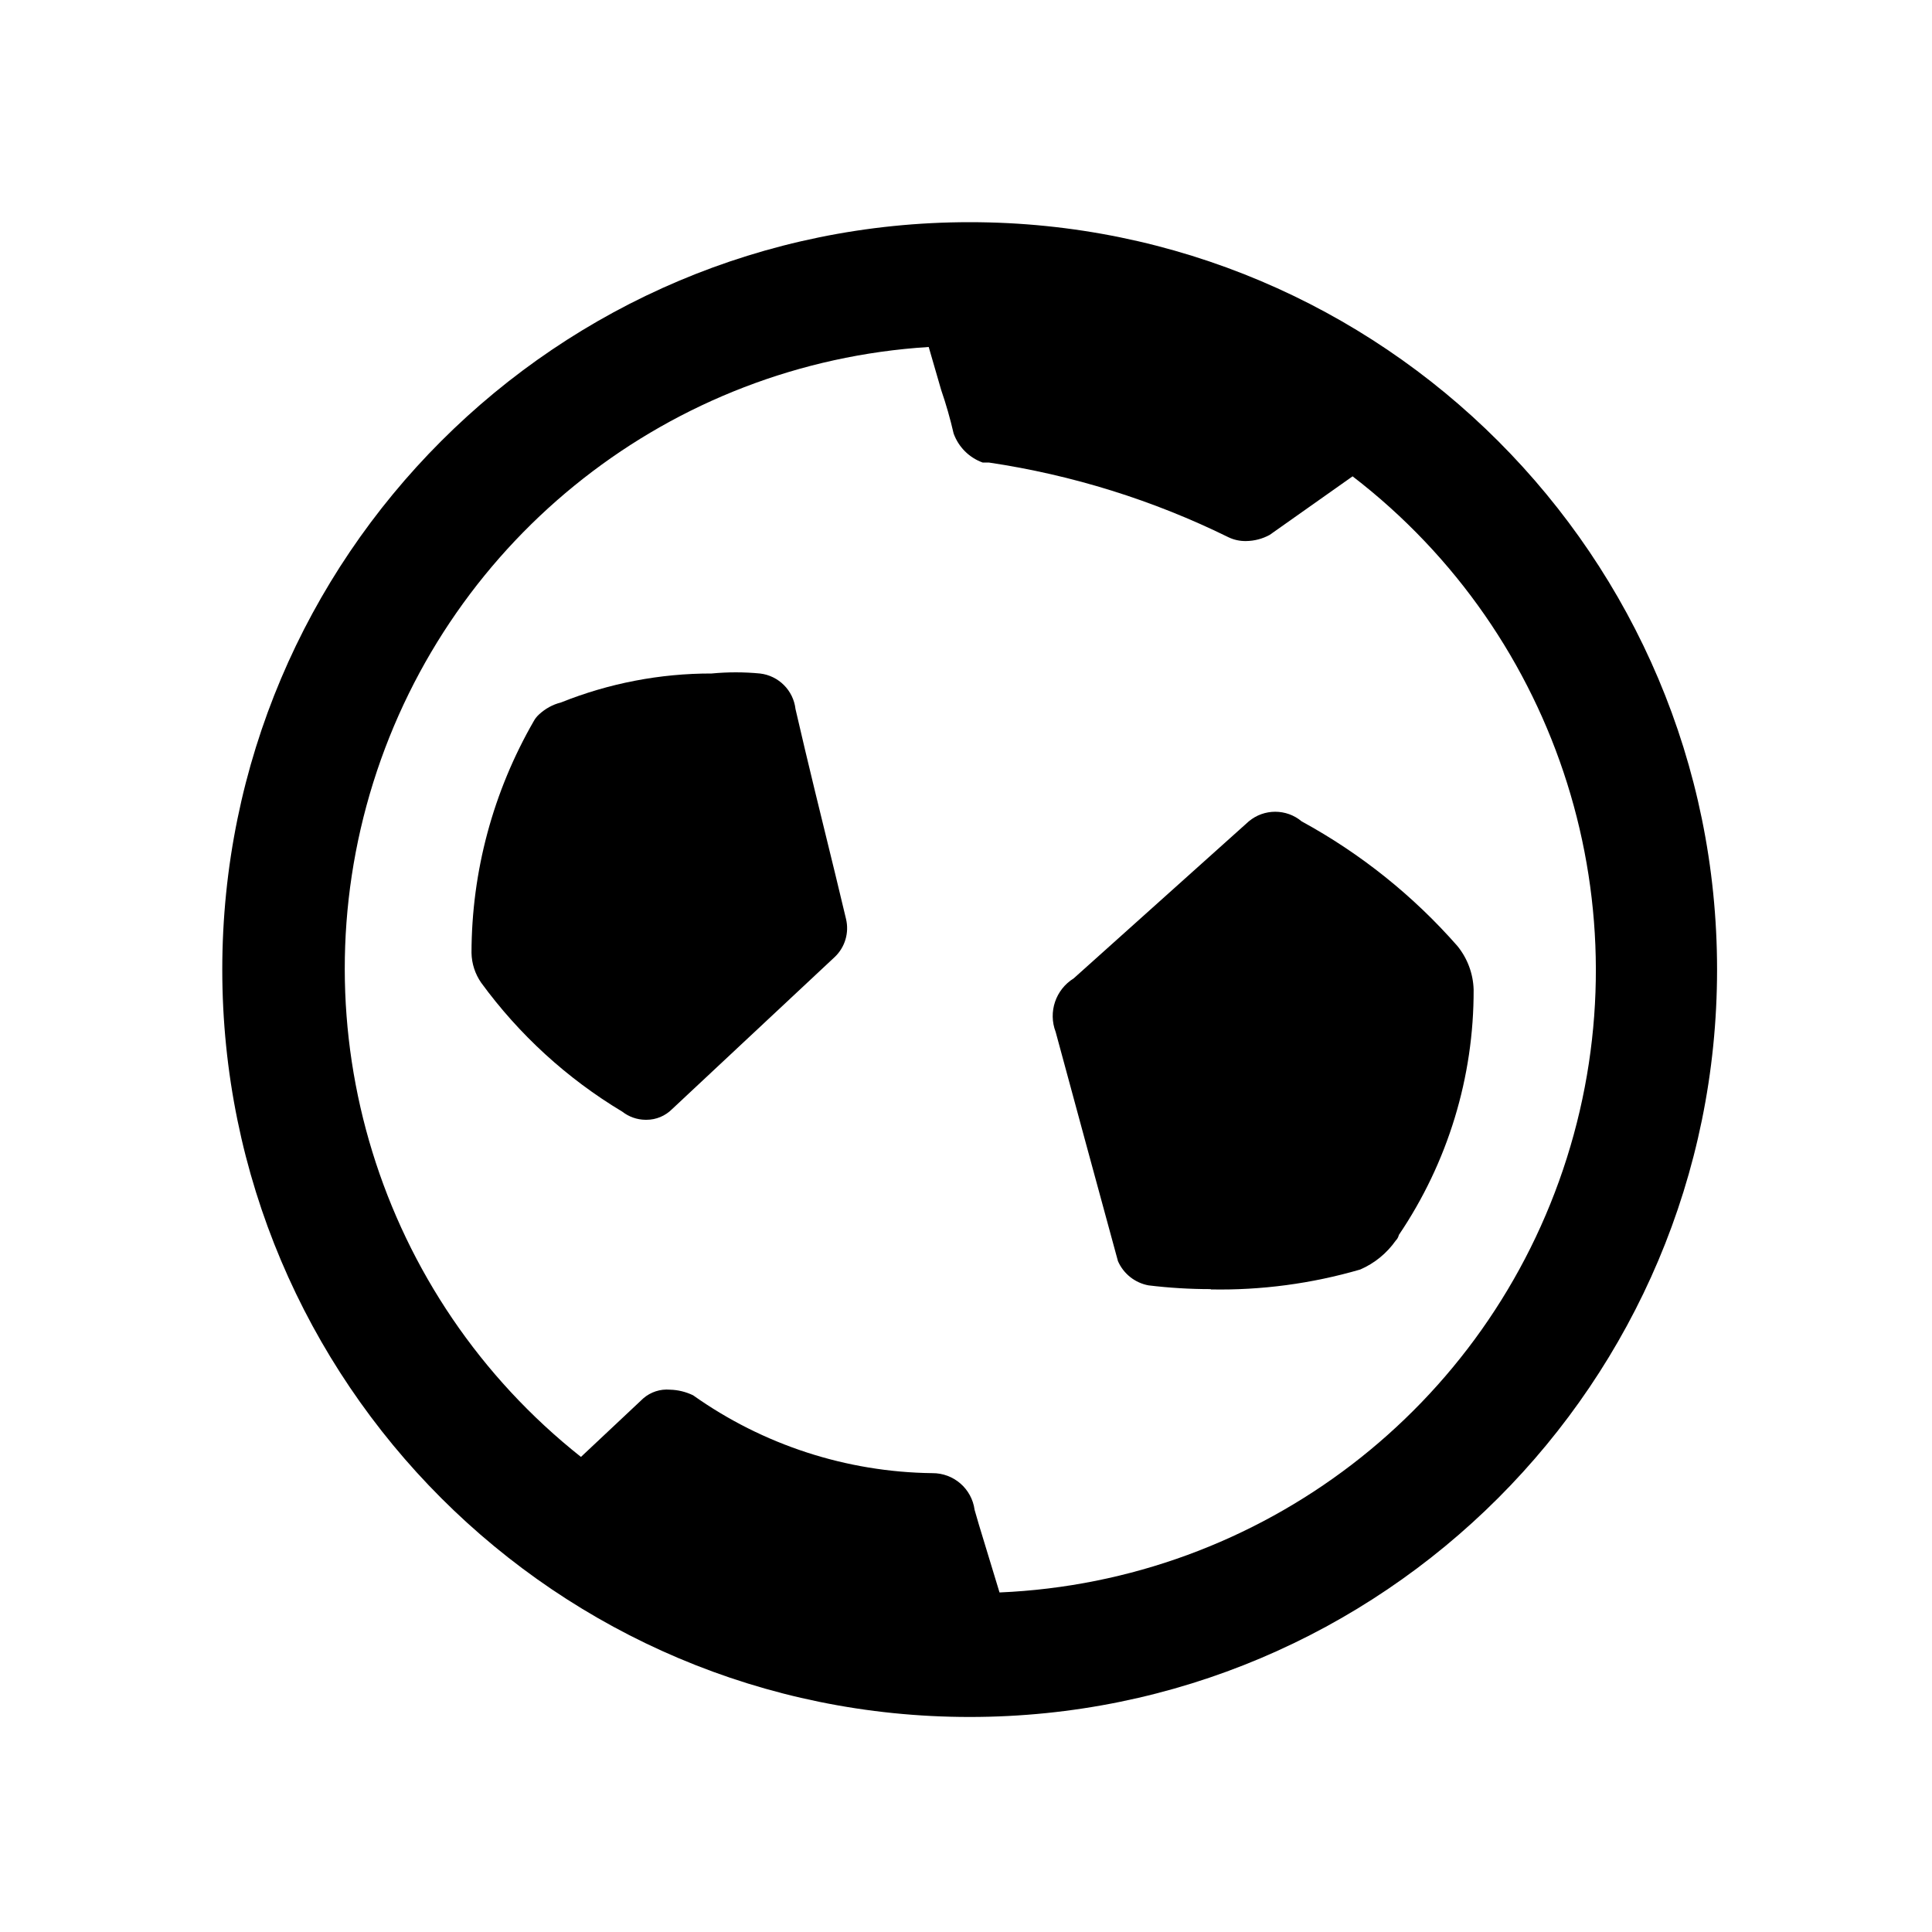 <svg width="20px" height="20px" viewBox="0 0 20 20" version="1.1" xmlns="http://www.w3.org/2000/svg">
    <g id="Page-1" stroke="none" strokeWidth="1" fill="none" fillRule="evenodd">
        <g id="ic-goal">
            <polygon id="Rectangle_3217" points="0 0 20 0 20 20 0 20"></polygon>
            <g id="ic_goal_24px" transform="translate(2.223, 2.222)">
                <path
                    d="M10.311,11.123 C10.095,11.123 9.88,11.11 9.666,11.084 C9.526,11.058 9.407,10.964 9.35,10.833 C9.124,10.008 8.912,9.221 8.705,8.46 C8.626,8.254 8.705,8.022 8.892,7.906 L10.704,6.281 C10.862,6.148 11.094,6.148 11.252,6.281 C11.861,6.613 12.407,7.05 12.864,7.571 C12.968,7.699 13.027,7.857 13.032,8.022 C13.035,8.927 12.765,9.812 12.258,10.562 C12.253,10.584 12.242,10.604 12.226,10.62 C12.133,10.752 12.006,10.856 11.858,10.92 C11.356,11.066 10.834,11.136 10.311,11.126 L10.311,11.123 Z"
                    id="Path_768" fill="black" fillRule="nonzero"></path>
                <path
                    d="M4.458,9.37 C4.371,9.369 4.287,9.339 4.219,9.286 C3.647,8.943 3.151,8.489 2.758,7.951 C2.695,7.86 2.66,7.753 2.658,7.642 C2.659,6.799 2.882,5.972 3.303,5.242 C3.317,5.216 3.336,5.193 3.358,5.173 C3.422,5.114 3.499,5.071 3.584,5.05 C4.08,4.851 4.61,4.749 5.144,4.75 C5.31,4.734 5.478,4.734 5.644,4.75 C5.837,4.772 5.99,4.925 6.012,5.118 C6.141,5.679 6.283,6.253 6.425,6.833 L6.535,7.291 C6.569,7.433 6.525,7.583 6.419,7.684 L4.734,9.26 C4.664,9.33 4.569,9.37 4.47,9.37 L4.458,9.37 Z"
                    id="Path_769" fill="black" fillRule="nonzero"></path>
                <path
                    d="M7.815,0.078 C3.542,0.078 0.078,3.542 0.078,7.815 C0.078,12.088 3.542,15.552 7.815,15.552 C12.088,15.552 15.552,12.088 15.552,7.815 C15.552,3.542 12.088,0.078 7.815,0.078 Z M8.124,14.263 L7.911,13.563 L7.866,13.408 C7.837,13.189 7.649,13.026 7.428,13.028 C6.54,13.017 5.676,12.736 4.952,12.222 C4.877,12.186 4.796,12.166 4.713,12.164 C4.612,12.155 4.512,12.188 4.436,12.254 L3.791,12.86 C1.698,11.202 0.843,8.426 1.641,5.878 C2.44,3.329 4.726,1.537 7.391,1.37 L7.52,1.815 C7.571,1.963 7.614,2.114 7.649,2.266 C7.7,2.406 7.809,2.515 7.949,2.566 L8.013,2.566 C8.875,2.694 9.713,2.955 10.495,3.34 C10.552,3.367 10.613,3.38 10.676,3.379 C10.762,3.378 10.846,3.356 10.921,3.315 L11.779,2.709 C13.928,4.361 14.814,7.181 13.997,9.765 C13.18,12.35 10.833,14.147 8.125,14.263 L8.124,14.263 Z"
                    id="Path_770" fill="black" fillRule="nonzero"></path>
                <polygon id="Rectangle_2687" points="0 0 15.556 0 15.556 15.556 0 15.556"></polygon>
            </g>
        </g>
    </g>
</svg>